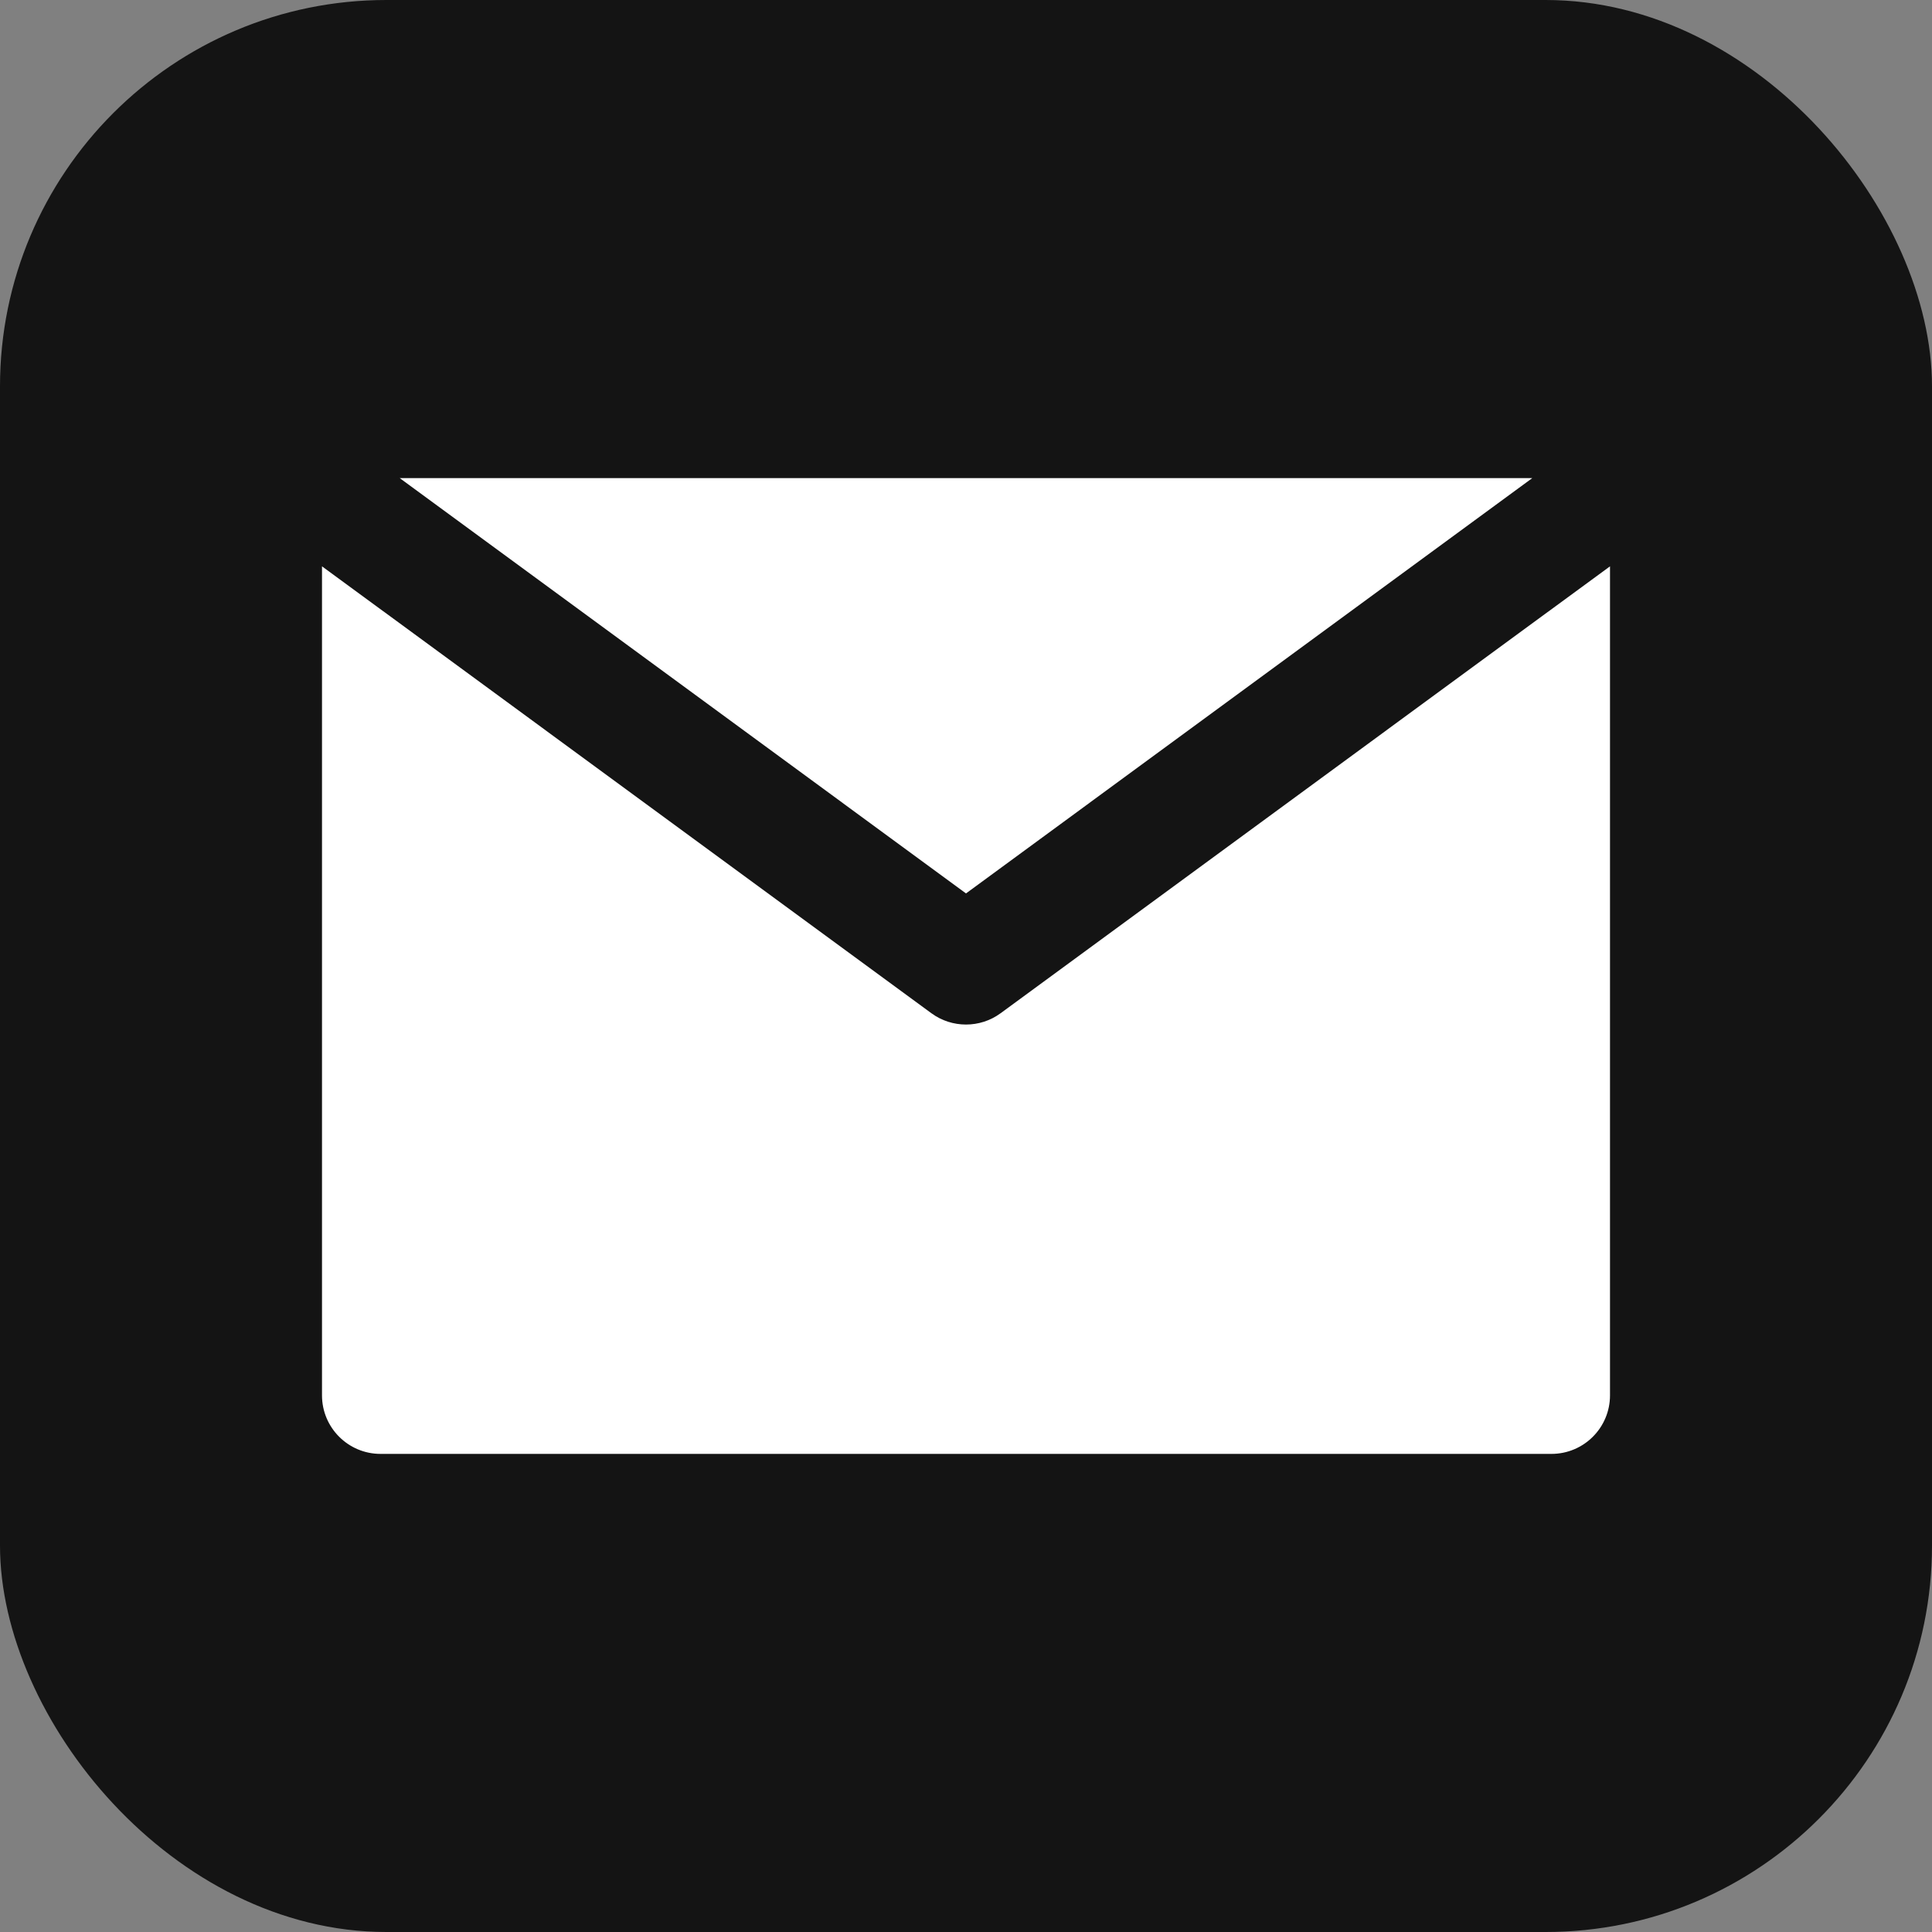 <svg width="30" height="30" viewBox="0 0 30 30" fill="none" xmlns="http://www.w3.org/2000/svg">
<rect x="0" y="0" width="30" height="30" fill="#808080" stroke="none"/>
<rect width="30" height="30" rx="6" fill="#141414"/>
<path d="M15.538 15.733C15.377 15.851 15.189 15.909 15 15.909C14.811 15.909 14.623 15.851 14.462 15.733L6.818 10.127L5 8.794L5 21.667C5 22.169 5.407 22.576 5.909 22.576L24.091 22.576C24.593 22.576 25 22.169 25 21.667V8.794L23.182 10.127L15.538 15.733Z" fill="white"/>
<path d="M15 13.873L23.793 7.424L6.207 7.424L15 13.873Z" fill="white"/>
</svg>
